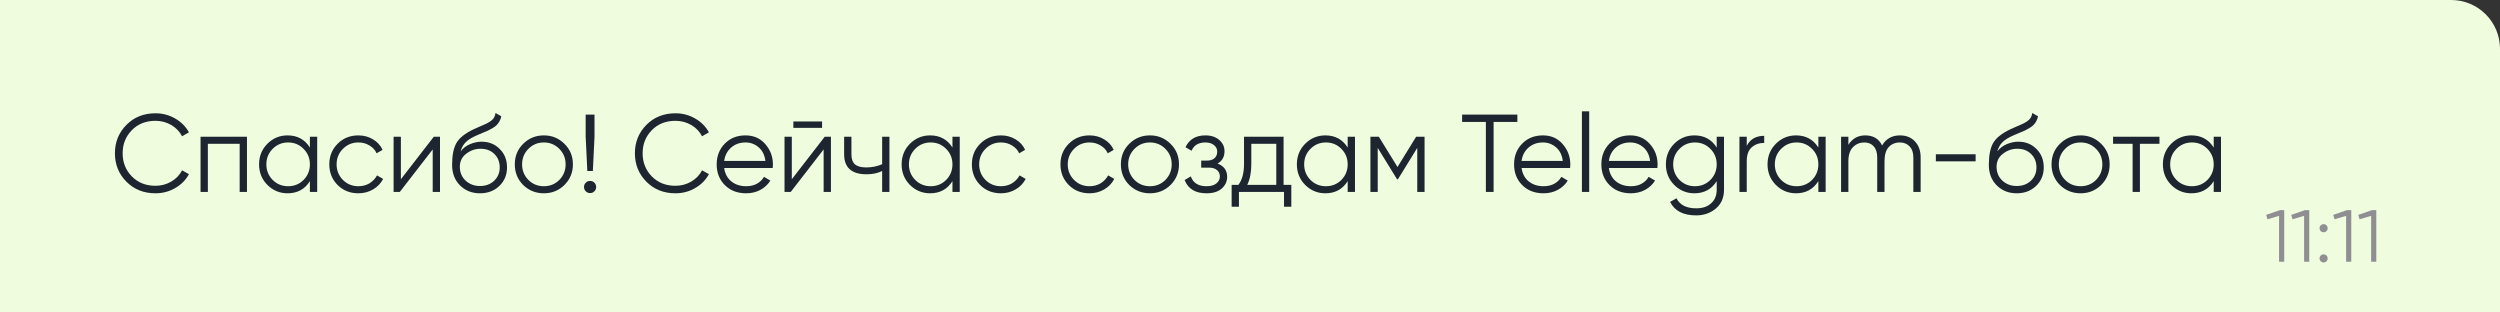 <svg width="256" height="32" viewBox="0 0 256 32" fill="none" xmlns="http://www.w3.org/2000/svg">
<rect x="0" y="0" width="256" height="32" fill="#333333" stroke="none"/>
<path d="M0 0H251C253.761 0 256 2.239 256 5V32H0V0Z" fill="#EFFCDE"/>
<path d="M15.919 19.793C14.72 19.793 13.728 19.397 12.944 18.605C12.159 17.813 11.767 16.844 11.767 15.697C11.767 14.551 12.159 13.581 12.944 12.789C13.728 11.997 14.72 11.601 15.919 11.601C16.651 11.601 17.322 11.779 17.933 12.133C18.544 12.48 19.016 12.952 19.348 13.547L18.646 13.955C18.397 13.472 18.027 13.087 17.537 12.801C17.047 12.514 16.508 12.371 15.919 12.371C14.931 12.371 14.124 12.691 13.498 13.332C12.872 13.974 12.559 14.762 12.559 15.697C12.559 16.633 12.872 17.421 13.498 18.062C14.124 18.703 14.931 19.024 15.919 19.024C16.508 19.024 17.047 18.88 17.537 18.594C18.027 18.307 18.397 17.922 18.646 17.44L19.348 17.836C19.023 18.431 18.552 18.907 17.933 19.261C17.322 19.616 16.651 19.793 15.919 19.793ZM25.289 14V19.657H24.542V14.724H21.284V19.657H20.537V14H25.289ZM31.733 14H32.48V19.657H31.733V18.548C31.213 19.378 30.451 19.793 29.448 19.793C28.641 19.793 27.95 19.506 27.377 18.933C26.811 18.36 26.529 17.658 26.529 16.829C26.529 15.999 26.811 15.297 27.377 14.724C27.95 14.151 28.641 13.864 29.448 13.864C30.451 13.864 31.213 14.279 31.733 15.109V14ZM27.92 18.424C28.35 18.854 28.878 19.069 29.504 19.069C30.13 19.069 30.658 18.854 31.088 18.424C31.518 17.986 31.733 17.455 31.733 16.829C31.733 16.203 31.518 15.675 31.088 15.245C30.658 14.807 30.13 14.588 29.504 14.588C28.878 14.588 28.35 14.807 27.92 15.245C27.49 15.675 27.275 16.203 27.275 16.829C27.275 17.455 27.49 17.986 27.92 18.424ZM36.697 19.793C35.845 19.793 35.136 19.51 34.57 18.944C34.004 18.371 33.721 17.666 33.721 16.829C33.721 15.991 34.004 15.29 34.57 14.724C35.136 14.151 35.845 13.864 36.697 13.864C37.255 13.864 37.757 14 38.202 14.272C38.647 14.536 38.971 14.894 39.175 15.347L38.564 15.697C38.413 15.358 38.168 15.09 37.829 14.894C37.497 14.69 37.12 14.588 36.697 14.588C36.071 14.588 35.543 14.807 35.113 15.245C34.683 15.675 34.468 16.203 34.468 16.829C34.468 17.455 34.683 17.986 35.113 18.424C35.543 18.854 36.071 19.069 36.697 19.069C37.12 19.069 37.497 18.971 37.829 18.775C38.16 18.571 38.421 18.299 38.609 17.96L39.232 18.322C38.998 18.775 38.655 19.133 38.202 19.397C37.749 19.661 37.248 19.793 36.697 19.793ZM44.422 14H45.056V19.657H44.309V15.301L40.937 19.657H40.304V14H41.05V18.356L44.422 14ZM49.147 19.793C48.332 19.793 47.653 19.525 47.11 18.99C46.567 18.447 46.295 17.745 46.295 16.885C46.295 15.92 46.439 15.181 46.725 14.668C47.012 14.147 47.593 13.676 48.468 13.253C48.634 13.17 48.852 13.072 49.124 12.959C49.403 12.846 49.611 12.755 49.746 12.688C49.89 12.62 50.044 12.533 50.21 12.427C50.376 12.314 50.501 12.19 50.584 12.054C50.666 11.918 50.719 11.756 50.742 11.568L51.33 11.907C51.3 12.088 51.24 12.258 51.149 12.416C51.059 12.575 50.964 12.703 50.866 12.801C50.776 12.899 50.629 13.008 50.425 13.129C50.229 13.242 50.074 13.325 49.961 13.378C49.856 13.423 49.667 13.502 49.395 13.615C49.132 13.729 48.954 13.804 48.864 13.842C48.336 14.068 47.947 14.306 47.698 14.555C47.45 14.796 47.272 15.113 47.167 15.505C47.423 15.165 47.747 14.916 48.14 14.758C48.539 14.592 48.928 14.509 49.305 14.509C50.059 14.509 50.682 14.758 51.172 15.256C51.67 15.746 51.919 16.376 51.919 17.145C51.919 17.907 51.655 18.541 51.127 19.046C50.606 19.544 49.946 19.793 49.147 19.793ZM49.147 19.046C49.735 19.046 50.218 18.869 50.595 18.515C50.98 18.152 51.172 17.696 51.172 17.145C51.172 16.587 50.991 16.131 50.629 15.776C50.274 15.414 49.799 15.233 49.203 15.233C48.668 15.233 48.181 15.403 47.744 15.742C47.306 16.074 47.087 16.519 47.087 17.078C47.087 17.651 47.283 18.122 47.676 18.492C48.075 18.861 48.566 19.046 49.147 19.046ZM57.795 18.944C57.222 19.51 56.52 19.793 55.691 19.793C54.861 19.793 54.156 19.51 53.575 18.944C53.002 18.371 52.715 17.666 52.715 16.829C52.715 15.991 53.002 15.29 53.575 14.724C54.156 14.151 54.861 13.864 55.691 13.864C56.52 13.864 57.222 14.151 57.795 14.724C58.376 15.29 58.666 15.991 58.666 16.829C58.666 17.666 58.376 18.371 57.795 18.944ZM54.107 18.424C54.536 18.854 55.065 19.069 55.691 19.069C56.317 19.069 56.845 18.854 57.275 18.424C57.705 17.986 57.919 17.455 57.919 16.829C57.919 16.203 57.705 15.675 57.275 15.245C56.845 14.807 56.317 14.588 55.691 14.588C55.065 14.588 54.536 14.807 54.107 15.245C53.677 15.675 53.462 16.203 53.462 16.829C53.462 17.455 53.677 17.986 54.107 18.424ZM60.142 17.508L59.972 14V11.737H60.878V14L60.708 17.508H60.142ZM60.866 19.589C60.746 19.71 60.599 19.77 60.425 19.77C60.252 19.77 60.104 19.71 59.984 19.589C59.863 19.469 59.803 19.322 59.803 19.148C59.803 18.975 59.863 18.828 59.984 18.707C60.104 18.586 60.252 18.526 60.425 18.526C60.599 18.526 60.746 18.586 60.866 18.707C60.987 18.828 61.047 18.975 61.047 19.148C61.047 19.322 60.987 19.469 60.866 19.589ZM69.165 19.793C67.966 19.793 66.974 19.397 66.189 18.605C65.405 17.813 65.013 16.844 65.013 15.697C65.013 14.551 65.405 13.581 66.189 12.789C66.974 11.997 67.966 11.601 69.165 11.601C69.897 11.601 70.568 11.779 71.179 12.133C71.79 12.48 72.261 12.952 72.593 13.547L71.892 13.955C71.643 13.472 71.273 13.087 70.783 12.801C70.293 12.514 69.753 12.371 69.165 12.371C68.177 12.371 67.37 12.691 66.744 13.332C66.118 13.974 65.805 14.762 65.805 15.697C65.805 16.633 66.118 17.421 66.744 18.062C67.37 18.703 68.177 19.024 69.165 19.024C69.753 19.024 70.293 18.88 70.783 18.594C71.273 18.307 71.643 17.922 71.892 17.44L72.593 17.836C72.269 18.431 71.797 18.907 71.179 19.261C70.568 19.616 69.897 19.793 69.165 19.793ZM76.341 13.864C77.178 13.864 77.853 14.162 78.366 14.758C78.886 15.347 79.147 16.044 79.147 16.851C79.147 16.934 79.139 17.051 79.124 17.202H74.157C74.233 17.775 74.474 18.232 74.881 18.571C75.296 18.903 75.805 19.069 76.409 19.069C76.839 19.069 77.208 18.982 77.517 18.809C77.834 18.628 78.072 18.394 78.23 18.107L78.886 18.492C78.638 18.892 78.298 19.208 77.868 19.442C77.438 19.676 76.948 19.793 76.397 19.793C75.507 19.793 74.783 19.514 74.225 18.956C73.667 18.398 73.388 17.689 73.388 16.829C73.388 15.984 73.663 15.279 74.214 14.713C74.764 14.147 75.473 13.864 76.341 13.864ZM76.341 14.588C75.752 14.588 75.258 14.766 74.859 15.12C74.466 15.467 74.233 15.92 74.157 16.478H78.377C78.302 15.882 78.072 15.418 77.687 15.086C77.302 14.754 76.854 14.588 76.341 14.588ZM81.24 13.095V12.439H84.181V13.095H81.24ZM84.453 14H85.087V19.657H84.34V15.301L80.968 19.657H80.335V14H81.081V18.356L84.453 14ZM90.332 14H91.078V19.657H90.332V17.508C89.894 17.734 89.355 17.847 88.714 17.847C87.974 17.847 87.409 17.677 87.016 17.338C86.632 16.991 86.439 16.482 86.439 15.81V14H87.186V15.81C87.186 16.285 87.311 16.629 87.56 16.84C87.808 17.044 88.186 17.145 88.691 17.145C89.279 17.145 89.826 17.036 90.332 16.817V14ZM97.531 14H98.277V19.657H97.531V18.548C97.01 19.378 96.248 19.793 95.245 19.793C94.438 19.793 93.748 19.506 93.174 18.933C92.609 18.36 92.326 17.658 92.326 16.829C92.326 15.999 92.609 15.297 93.174 14.724C93.748 14.151 94.438 13.864 95.245 13.864C96.248 13.864 97.01 14.279 97.531 15.109V14ZM93.718 18.424C94.148 18.854 94.676 19.069 95.302 19.069C95.928 19.069 96.456 18.854 96.886 18.424C97.316 17.986 97.531 17.455 97.531 16.829C97.531 16.203 97.316 15.675 96.886 15.245C96.456 14.807 95.928 14.588 95.302 14.588C94.676 14.588 94.148 14.807 93.718 15.245C93.288 15.675 93.073 16.203 93.073 16.829C93.073 17.455 93.288 17.986 93.718 18.424ZM102.495 19.793C101.642 19.793 100.933 19.51 100.367 18.944C99.802 18.371 99.519 17.666 99.519 16.829C99.519 15.991 99.802 15.29 100.367 14.724C100.933 14.151 101.642 13.864 102.495 13.864C103.053 13.864 103.554 14 103.999 14.272C104.444 14.536 104.769 14.894 104.972 15.347L104.361 15.697C104.211 15.358 103.965 15.09 103.626 14.894C103.294 14.69 102.917 14.588 102.495 14.588C101.869 14.588 101.341 14.807 100.911 15.245C100.481 15.675 100.266 16.203 100.266 16.829C100.266 17.455 100.481 17.986 100.911 18.424C101.341 18.854 101.869 19.069 102.495 19.069C102.917 19.069 103.294 18.971 103.626 18.775C103.958 18.571 104.218 18.299 104.407 17.96L105.029 18.322C104.795 18.775 104.452 19.133 103.999 19.397C103.547 19.661 103.045 19.793 102.495 19.793ZM111.566 19.793C110.714 19.793 110.005 19.51 109.439 18.944C108.873 18.371 108.59 17.666 108.59 16.829C108.59 15.991 108.873 15.29 109.439 14.724C110.005 14.151 110.714 13.864 111.566 13.864C112.124 13.864 112.626 14 113.071 14.272C113.516 14.536 113.84 14.894 114.044 15.347L113.433 15.697C113.282 15.358 113.037 15.09 112.697 14.894C112.365 14.69 111.988 14.588 111.566 14.588C110.94 14.588 110.412 14.807 109.982 15.245C109.552 15.675 109.337 16.203 109.337 16.829C109.337 17.455 109.552 17.986 109.982 18.424C110.412 18.854 110.94 19.069 111.566 19.069C111.988 19.069 112.365 18.971 112.697 18.775C113.029 18.571 113.289 18.299 113.478 17.96L114.1 18.322C113.866 18.775 113.523 19.133 113.071 19.397C112.618 19.661 112.117 19.793 111.566 19.793ZM119.858 18.944C119.285 19.51 118.583 19.793 117.753 19.793C116.924 19.793 116.218 19.51 115.638 18.944C115.064 18.371 114.778 17.666 114.778 16.829C114.778 15.991 115.064 15.29 115.638 14.724C116.218 14.151 116.924 13.864 117.753 13.864C118.583 13.864 119.285 14.151 119.858 14.724C120.439 15.29 120.729 15.991 120.729 16.829C120.729 17.666 120.439 18.371 119.858 18.944ZM116.169 18.424C116.599 18.854 117.127 19.069 117.753 19.069C118.379 19.069 118.907 18.854 119.337 18.424C119.767 17.986 119.982 17.455 119.982 16.829C119.982 16.203 119.767 15.675 119.337 15.245C118.907 14.807 118.379 14.588 117.753 14.588C117.127 14.588 116.599 14.807 116.169 15.245C115.739 15.675 115.524 16.203 115.524 16.829C115.524 17.455 115.739 17.986 116.169 18.424ZM124.677 16.749C125.333 16.998 125.661 17.451 125.661 18.107C125.661 18.575 125.476 18.975 125.107 19.306C124.745 19.631 124.224 19.793 123.545 19.793C122.406 19.793 121.66 19.34 121.305 18.435L121.939 18.062C122.173 18.733 122.708 19.069 123.545 19.069C123.983 19.069 124.318 18.975 124.552 18.786C124.794 18.597 124.914 18.356 124.914 18.062C124.914 17.798 124.816 17.583 124.62 17.417C124.424 17.251 124.16 17.168 123.828 17.168H123.002V16.444H123.602C123.926 16.444 124.179 16.365 124.36 16.206C124.549 16.04 124.643 15.814 124.643 15.527C124.643 15.256 124.533 15.033 124.315 14.86C124.096 14.679 123.802 14.588 123.432 14.588C122.723 14.588 122.252 14.871 122.018 15.437L121.396 15.075C121.773 14.268 122.452 13.864 123.432 13.864C124.028 13.864 124.503 14.023 124.858 14.339C125.212 14.649 125.39 15.03 125.39 15.482C125.39 16.063 125.152 16.485 124.677 16.749ZM131.438 18.933H132.23V21.173H131.483V19.657H126.867V21.173H126.12V18.933H126.81C127.195 18.428 127.387 17.715 127.387 16.795V14H131.438V18.933ZM127.715 18.933H130.691V14.724H128.134V16.795C128.134 17.662 127.994 18.375 127.715 18.933ZM138.003 14H138.75V19.657H138.003V18.548C137.483 19.378 136.721 19.793 135.718 19.793C134.911 19.793 134.221 19.506 133.647 18.933C133.082 18.36 132.799 17.658 132.799 16.829C132.799 15.999 133.082 15.297 133.647 14.724C134.221 14.151 134.911 13.864 135.718 13.864C136.721 13.864 137.483 14.279 138.003 15.109V14ZM134.19 18.424C134.62 18.854 135.148 19.069 135.774 19.069C136.401 19.069 136.929 18.854 137.358 18.424C137.788 17.986 138.003 17.455 138.003 16.829C138.003 16.203 137.788 15.675 137.358 15.245C136.929 14.807 136.401 14.588 135.774 14.588C135.148 14.588 134.62 14.807 134.19 15.245C133.761 15.675 133.546 16.203 133.546 16.829C133.546 17.455 133.761 17.986 134.19 18.424ZM145.875 14V19.657H145.128V15.143L143.148 18.356H143.058L141.078 15.143V19.657H140.331V14H141.191L143.103 17.1L145.015 14H145.875ZM155.378 11.737V12.484H152.945V19.657H152.153V12.484H149.721V11.737H155.378ZM157.994 13.864C158.831 13.864 159.506 14.162 160.019 14.758C160.539 15.347 160.8 16.044 160.8 16.851C160.8 16.934 160.792 17.051 160.777 17.202H155.81C155.885 17.775 156.127 18.232 156.534 18.571C156.949 18.903 157.458 19.069 158.062 19.069C158.492 19.069 158.861 18.982 159.17 18.809C159.487 18.628 159.725 18.394 159.883 18.107L160.539 18.492C160.29 18.892 159.951 19.208 159.521 19.442C159.091 19.676 158.601 19.793 158.05 19.793C157.16 19.793 156.436 19.514 155.878 18.956C155.32 18.398 155.041 17.689 155.041 16.829C155.041 15.984 155.316 15.279 155.867 14.713C156.417 14.147 157.126 13.864 157.994 13.864ZM157.994 14.588C157.405 14.588 156.911 14.766 156.512 15.12C156.119 15.467 155.885 15.92 155.81 16.478H160.03C159.955 15.882 159.725 15.418 159.34 15.086C158.955 14.754 158.507 14.588 157.994 14.588ZM161.987 19.657V11.398H162.734V19.657H161.987ZM166.932 13.864C167.77 13.864 168.445 14.162 168.958 14.758C169.478 15.347 169.738 16.044 169.738 16.851C169.738 16.934 169.731 17.051 169.716 17.202H164.749C164.824 17.775 165.066 18.232 165.473 18.571C165.888 18.903 166.397 19.069 167 19.069C167.43 19.069 167.8 18.982 168.109 18.809C168.426 18.628 168.663 18.394 168.822 18.107L169.478 18.492C169.229 18.892 168.89 19.208 168.46 19.442C168.03 19.676 167.54 19.793 166.989 19.793C166.099 19.793 165.375 19.514 164.817 18.956C164.258 18.398 163.979 17.689 163.979 16.829C163.979 15.984 164.255 15.279 164.805 14.713C165.356 14.147 166.065 13.864 166.932 13.864ZM166.932 14.588C166.344 14.588 165.85 14.766 165.45 15.12C165.058 15.467 164.824 15.92 164.749 16.478H168.969C168.894 15.882 168.663 15.418 168.279 15.086C167.894 14.754 167.445 14.588 166.932 14.588ZM175.791 14H176.538V19.431C176.538 20.245 176.259 20.887 175.701 21.354C175.143 21.822 174.475 22.056 173.698 22.056C172.371 22.056 171.477 21.596 171.017 20.675L171.673 20.302C172.012 20.988 172.687 21.332 173.698 21.332C174.347 21.332 174.856 21.158 175.226 20.811C175.603 20.472 175.791 20.012 175.791 19.431V18.548C175.271 19.378 174.509 19.793 173.506 19.793C172.699 19.793 172.009 19.506 171.435 18.933C170.87 18.36 170.587 17.658 170.587 16.829C170.587 15.999 170.87 15.297 171.435 14.724C172.009 14.151 172.699 13.864 173.506 13.864C174.509 13.864 175.271 14.279 175.791 15.109V14ZM171.978 18.424C172.408 18.854 172.936 19.069 173.562 19.069C174.188 19.069 174.716 18.854 175.146 18.424C175.576 17.986 175.791 17.455 175.791 16.829C175.791 16.203 175.576 15.675 175.146 15.245C174.716 14.807 174.188 14.588 173.562 14.588C172.936 14.588 172.408 14.807 171.978 15.245C171.548 15.675 171.333 16.203 171.333 16.829C171.333 17.455 171.548 17.986 171.978 18.424ZM178.866 14.939C179.213 14.253 179.809 13.909 180.654 13.909V14.634C180.141 14.634 179.714 14.784 179.375 15.086C179.036 15.388 178.866 15.863 178.866 16.512V19.657H178.119V14H178.866V14.939ZM186.2 14H186.946V19.657H186.2V18.548C185.679 19.378 184.917 19.793 183.914 19.793C183.107 19.793 182.417 19.506 181.844 18.933C181.278 18.36 180.995 17.658 180.995 16.829C180.995 15.999 181.278 15.297 181.844 14.724C182.417 14.151 183.107 13.864 183.914 13.864C184.917 13.864 185.679 14.279 186.2 15.109V14ZM182.387 18.424C182.817 18.854 183.345 19.069 183.971 19.069C184.597 19.069 185.125 18.854 185.555 18.424C185.985 17.986 186.2 17.455 186.2 16.829C186.2 16.203 185.985 15.675 185.555 15.245C185.125 14.807 184.597 14.588 183.971 14.588C183.345 14.588 182.817 14.807 182.387 15.245C181.957 15.675 181.742 16.203 181.742 16.829C181.742 17.455 181.957 17.986 182.387 18.424ZM194.558 13.864C195.191 13.864 195.701 14.068 196.085 14.475C196.478 14.883 196.674 15.433 196.674 16.127V19.657H195.927V16.127C195.927 15.637 195.799 15.26 195.542 14.996C195.293 14.724 194.961 14.588 194.547 14.588C194.079 14.588 193.698 14.747 193.404 15.064C193.117 15.373 192.974 15.859 192.974 16.523V19.657H192.227V16.127C192.227 15.629 192.106 15.248 191.865 14.984C191.631 14.72 191.311 14.588 190.903 14.588C190.451 14.588 190.066 14.747 189.749 15.064C189.433 15.38 189.274 15.867 189.274 16.523V19.657H188.527V14H189.274V14.826C189.681 14.185 190.258 13.864 191.005 13.864C191.82 13.864 192.393 14.207 192.725 14.894C193.132 14.207 193.743 13.864 194.558 13.864ZM198.231 16.523V15.799H202.304V16.523H198.231ZM206.508 19.793C205.693 19.793 205.014 19.525 204.471 18.99C203.928 18.447 203.657 17.745 203.657 16.885C203.657 15.92 203.8 15.181 204.087 14.668C204.373 14.147 204.954 13.676 205.829 13.253C205.995 13.17 206.214 13.072 206.485 12.959C206.764 12.846 206.972 12.755 207.108 12.688C207.251 12.62 207.406 12.533 207.571 12.427C207.737 12.314 207.862 12.19 207.945 12.054C208.028 11.918 208.081 11.756 208.103 11.568L208.692 11.907C208.661 12.088 208.601 12.258 208.511 12.416C208.42 12.575 208.326 12.703 208.228 12.801C208.137 12.899 207.99 13.008 207.786 13.129C207.59 13.242 207.436 13.325 207.323 13.378C207.217 13.423 207.028 13.502 206.757 13.615C206.493 13.729 206.316 13.804 206.225 13.842C205.697 14.068 205.309 14.306 205.06 14.555C204.811 14.796 204.634 15.113 204.528 15.505C204.784 15.165 205.109 14.916 205.501 14.758C205.901 14.592 206.289 14.509 206.666 14.509C207.421 14.509 208.043 14.758 208.533 15.256C209.031 15.746 209.28 16.376 209.28 17.145C209.28 17.907 209.016 18.541 208.488 19.046C207.967 19.544 207.307 19.793 206.508 19.793ZM206.508 19.046C207.096 19.046 207.579 18.869 207.956 18.515C208.341 18.152 208.533 17.696 208.533 17.145C208.533 16.587 208.352 16.131 207.99 15.776C207.636 15.414 207.16 15.233 206.564 15.233C206.029 15.233 205.542 15.403 205.105 15.742C204.667 16.074 204.449 16.519 204.449 17.078C204.449 17.651 204.645 18.122 205.037 18.492C205.437 18.861 205.927 19.046 206.508 19.046ZM215.156 18.944C214.583 19.51 213.882 19.793 213.052 19.793C212.222 19.793 211.517 19.51 210.936 18.944C210.363 18.371 210.076 17.666 210.076 16.829C210.076 15.991 210.363 15.29 210.936 14.724C211.517 14.151 212.222 13.864 213.052 13.864C213.882 13.864 214.583 14.151 215.156 14.724C215.737 15.29 216.028 15.991 216.028 16.829C216.028 17.666 215.737 18.371 215.156 18.944ZM211.468 18.424C211.898 18.854 212.426 19.069 213.052 19.069C213.678 19.069 214.206 18.854 214.636 18.424C215.066 17.986 215.281 17.455 215.281 16.829C215.281 16.203 215.066 15.675 214.636 15.245C214.206 14.807 213.678 14.588 213.052 14.588C212.426 14.588 211.898 14.807 211.468 15.245C211.038 15.675 210.823 16.203 210.823 16.829C210.823 17.455 211.038 17.986 211.468 18.424ZM221.129 14V14.724H219.127V19.657H218.38V14.724H216.377V14H221.129ZM226.683 14H227.43V19.657H226.683V18.548C226.163 19.378 225.401 19.793 224.398 19.793C223.591 19.793 222.901 19.506 222.327 18.933C221.762 18.36 221.479 17.658 221.479 16.829C221.479 15.999 221.762 15.297 222.327 14.724C222.901 14.151 223.591 13.864 224.398 13.864C225.401 13.864 226.163 14.279 226.683 15.109V14ZM222.871 18.424C223.301 18.854 223.829 19.069 224.455 19.069C225.081 19.069 225.609 18.854 226.039 18.424C226.469 17.986 226.683 17.455 226.683 16.829C226.683 16.203 226.469 15.675 226.039 15.245C225.609 14.807 225.081 14.588 224.455 14.588C223.829 14.588 223.301 14.807 222.871 15.245C222.441 15.675 222.226 16.203 222.226 16.829C222.226 17.455 222.441 17.986 222.871 18.424Z" fill="#1D2530"/>
<path d="M233.452 21.52H233.904V26.8H233.376V22.101L232.192 22.455L232.056 22.003L233.452 21.52ZM236.015 21.52H236.468V26.8H235.94V22.101L234.756 22.455L234.62 22.003L236.015 21.52ZM238.232 23.662C238.151 23.743 238.053 23.783 237.938 23.783C237.822 23.783 237.724 23.743 237.643 23.662C237.563 23.582 237.523 23.484 237.523 23.368C237.523 23.252 237.563 23.154 237.643 23.074C237.724 22.993 237.822 22.953 237.938 22.953C238.053 22.953 238.151 22.993 238.232 23.074C238.312 23.154 238.352 23.252 238.352 23.368C238.352 23.484 238.312 23.582 238.232 23.662ZM238.232 26.755C238.151 26.835 238.053 26.875 237.938 26.875C237.822 26.875 237.724 26.835 237.643 26.755C237.563 26.674 237.523 26.576 237.523 26.461C237.523 26.345 237.563 26.247 237.643 26.166C237.724 26.086 237.822 26.046 237.938 26.046C238.053 26.046 238.151 26.086 238.232 26.166C238.312 26.247 238.352 26.345 238.352 26.461C238.352 26.576 238.312 26.674 238.232 26.755ZM240.317 21.52H240.77V26.8H240.242V22.101L239.057 22.455L238.922 22.003L240.317 21.52ZM242.88 21.52H243.333V26.8H242.805V22.101L241.621 22.455L241.485 22.003L242.88 21.52Z" fill="#8E8E93"/>
</svg>
